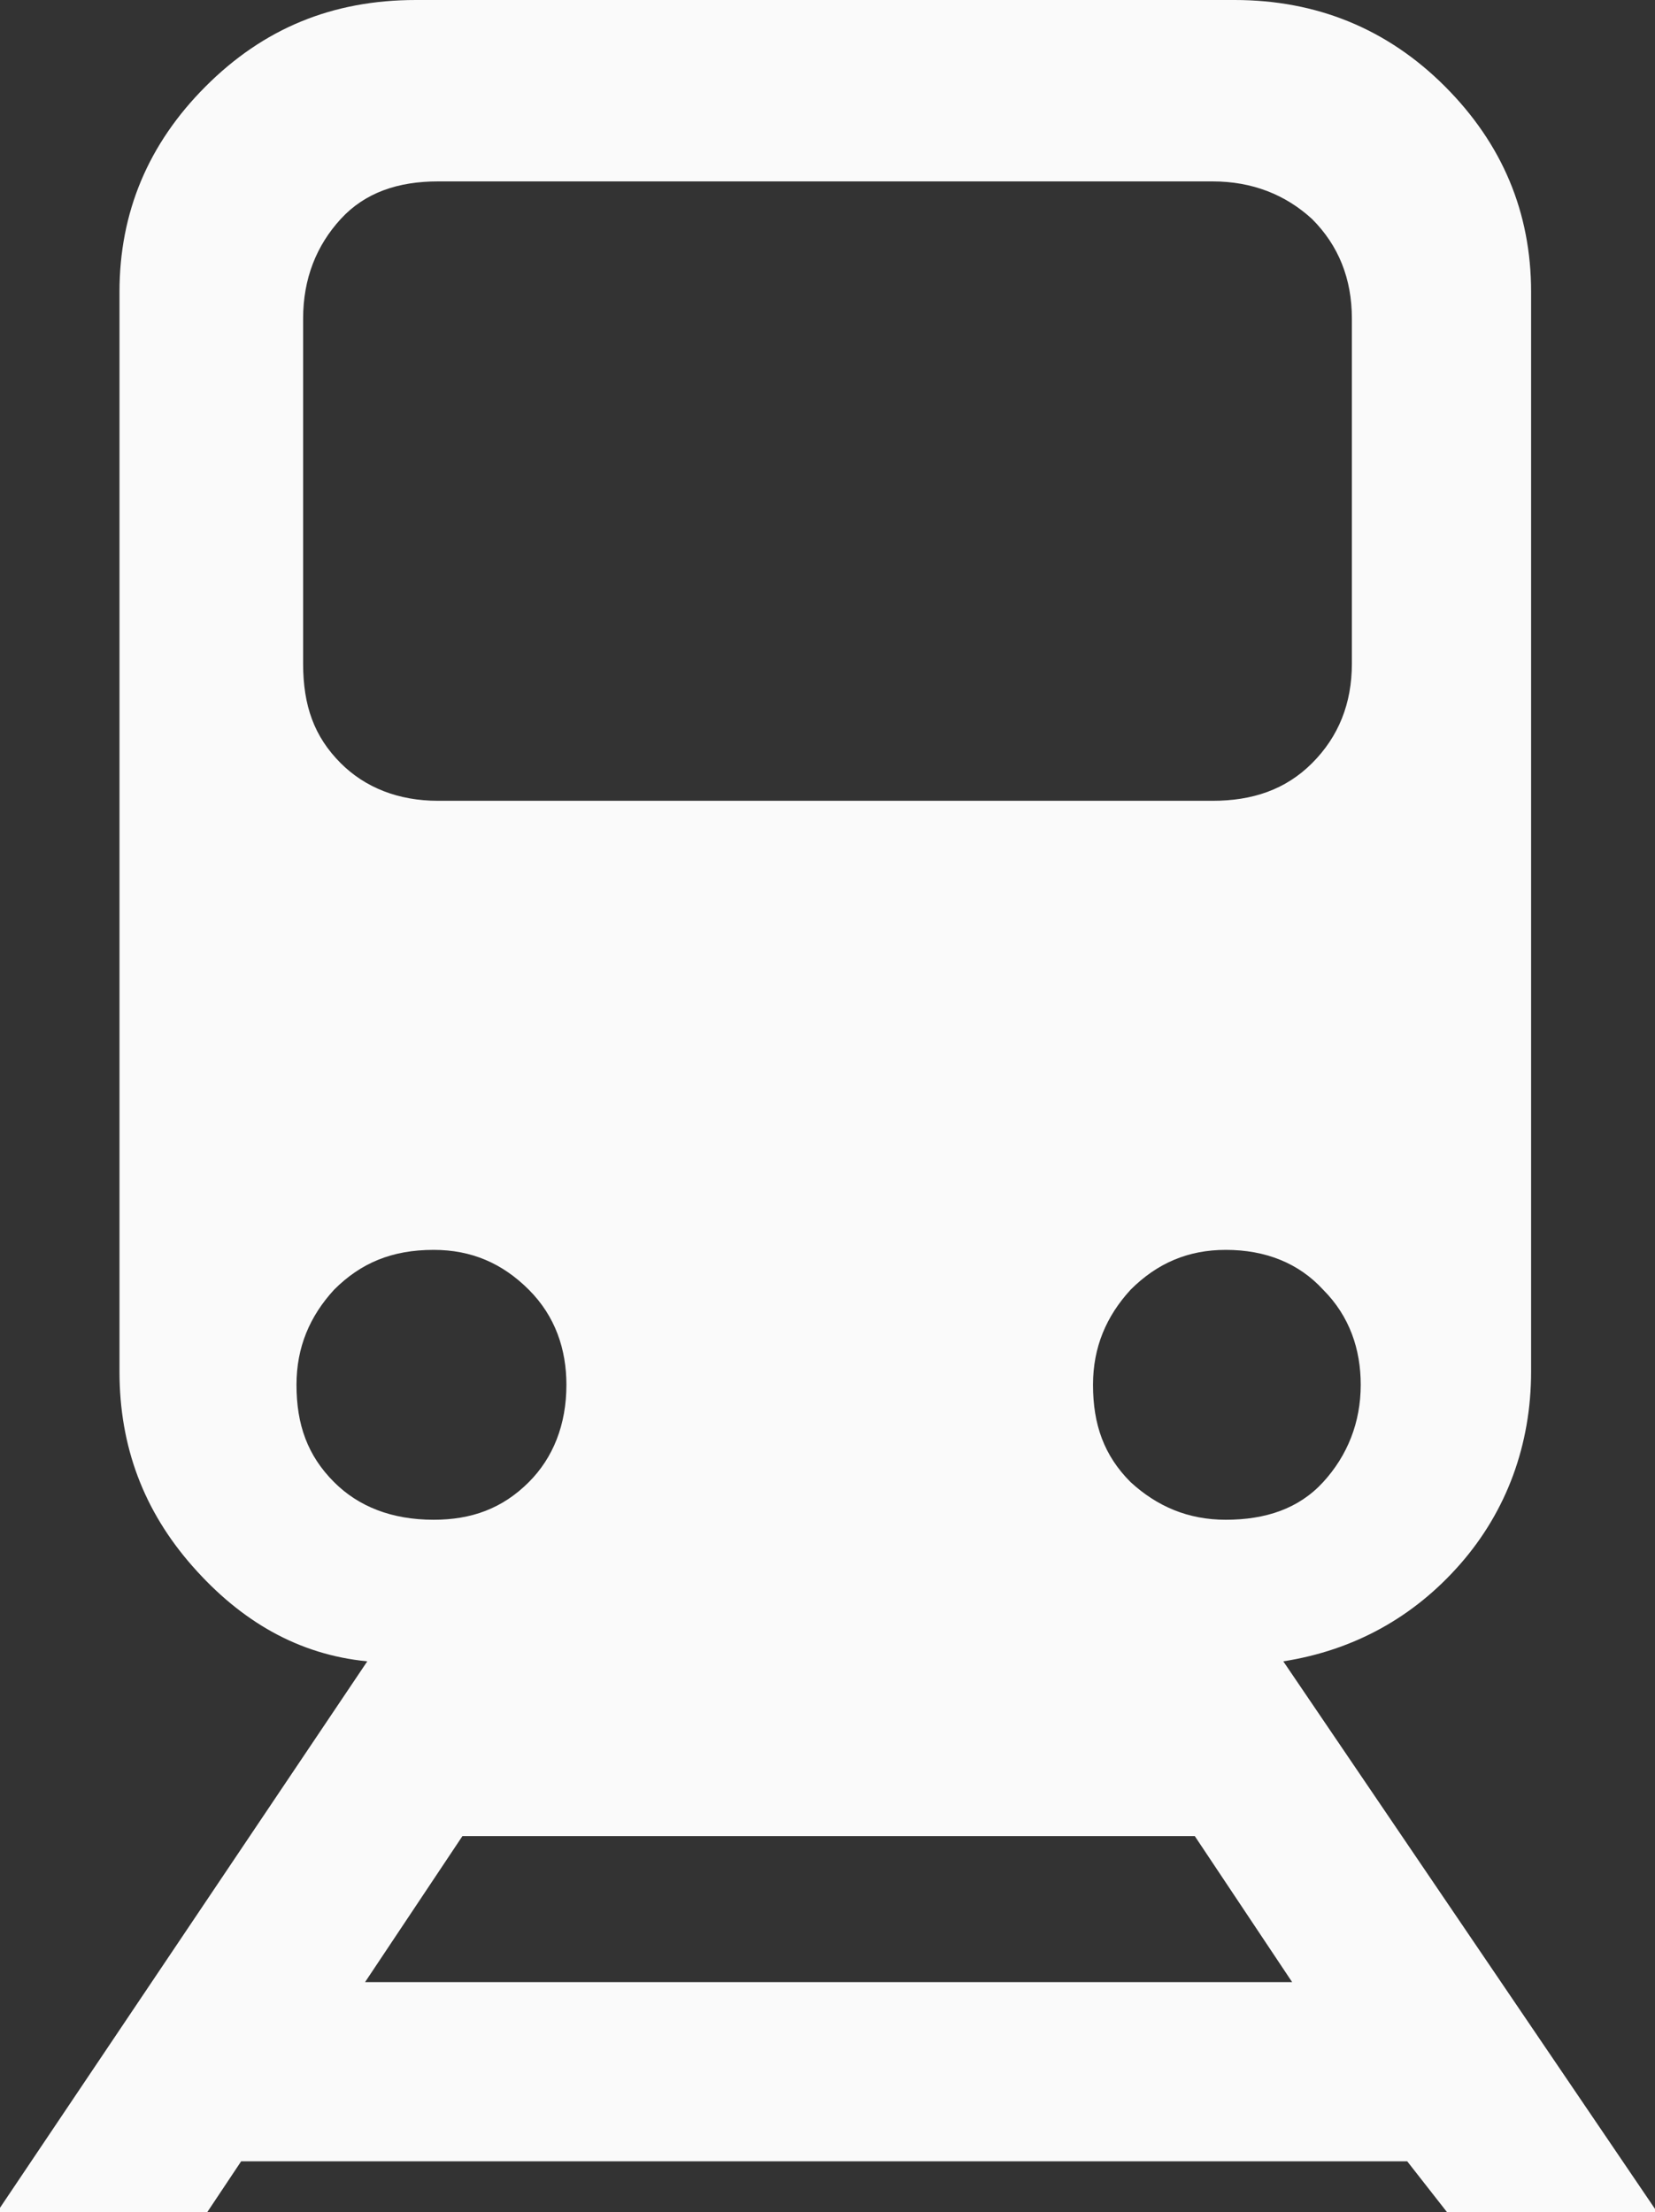<?xml version="1.0" encoding="utf-8"?>
<!-- Generator: Adobe Illustrator 19.1.0, SVG Export Plug-In . SVG Version: 6.00 Build 0)  -->
<svg version="1.1" id="Layer_1" xmlns="http://www.w3.org/2000/svg" xmlns:xlink="http://www.w3.org/1999/xlink" x="0px" y="0px"
	 viewBox="-33 20.7 74.8 100" style="enable-background:new -33 20.7 74.8 100;" xml:space="preserve">
<rect x="-33" y="20.7" width="74.8" height="100" fill="#333333" stroke="none"/>
<style type="text/css">
	.st0{fill:#FAFAFA;}
</style>
<path class="st0" d="M32.4,120.7h9.5L25,95.8c3.2-0.5,5.9-2,8-4.4c2.1-2.4,3.2-5.4,3.2-8.7V33.9c0-3.6-1.3-6.7-3.9-9.3
	c-2.6-2.6-5.8-3.9-9.5-3.9h-37c-3.8,0-6.9,1.3-9.5,3.9c-2.6,2.6-3.9,5.7-3.9,9.3v48.8c0,3.4,1.1,6.3,3.3,8.8c2.2,2.5,4.8,4,7.9,4.3
	l-16.8,25h9.5l1.6-2.4h52.7L32.4,120.7z M26.8,87.7c-1.1,1.2-2.6,1.7-4.4,1.7c-1.7,0-3.1-0.6-4.3-1.7c-1.2-1.2-1.7-2.6-1.7-4.4
	c0-1.7,0.6-3.1,1.7-4.3c1.2-1.2,2.6-1.8,4.3-1.8c1.8,0,3.3,0.6,4.4,1.8c1.2,1.2,1.7,2.7,1.7,4.3C28.5,85,27.9,86.5,26.8,87.7z
	 M-19.3,35.1c0-1.8,0.6-3.3,1.7-4.5c1.1-1.2,2.6-1.7,4.4-1.7h35c1.8,0,3.3,0.6,4.5,1.7c1.2,1.2,1.8,2.7,1.8,4.5v15.6
	c0,1.8-0.6,3.3-1.8,4.5c-1.2,1.2-2.7,1.7-4.5,1.7h-35c-1.8,0-3.3-0.6-4.4-1.7c-1.2-1.2-1.7-2.6-1.7-4.5V35.1z M-17.9,87.7
	c-1.2-1.2-1.7-2.6-1.7-4.4c0-1.7,0.6-3.1,1.7-4.3c1.2-1.2,2.6-1.8,4.5-1.8c1.7,0,3.1,0.6,4.3,1.8c1.2,1.2,1.7,2.7,1.7,4.3
	c0,1.8-0.6,3.3-1.7,4.4c-1.2,1.2-2.6,1.7-4.3,1.7C-15.3,89.4-16.8,88.8-17.9,87.7z M-16.5,110.3l4.4-6.6H21l4.4,6.6H-16.5z"/>
</svg>
